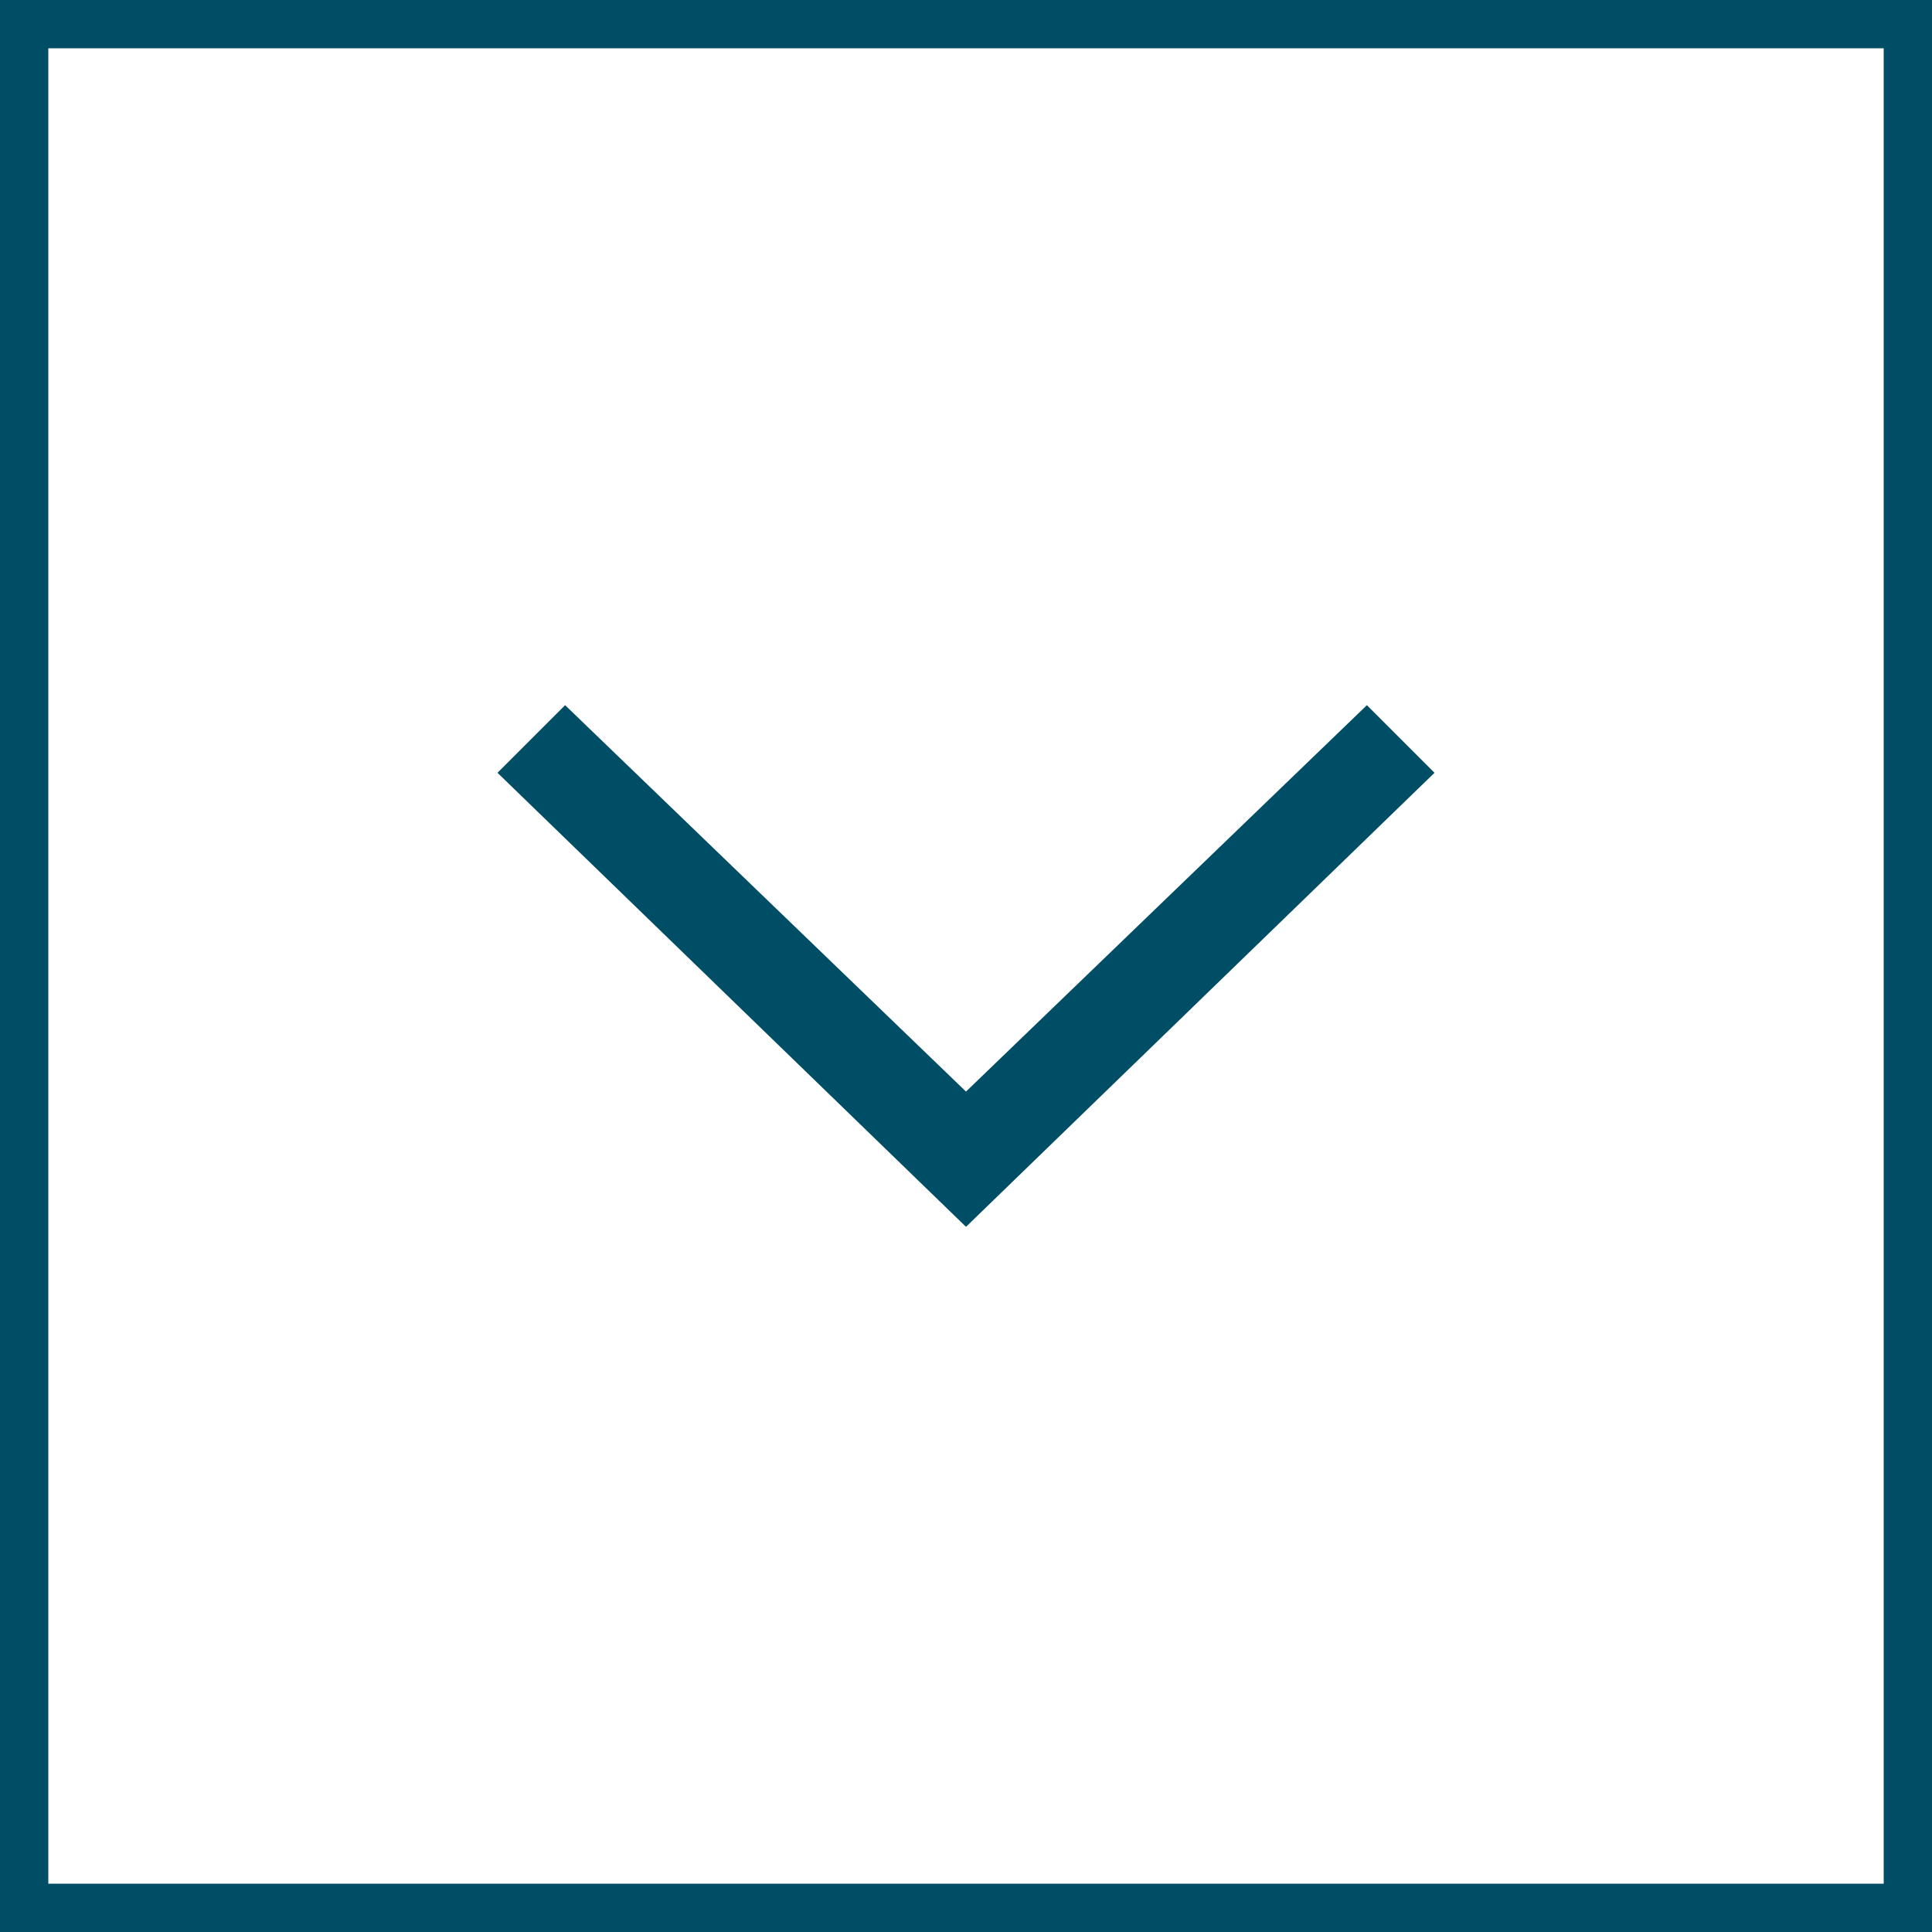 <?xml version="1.0" encoding="utf-8"?>
<!-- Generator: Adobe Illustrator 17.1.0, SVG Export Plug-In . SVG Version: 6.00 Build 0)  -->
<!DOCTYPE svg PUBLIC "-//W3C//DTD SVG 1.1//EN" "http://www.w3.org/Graphics/SVG/1.1/DTD/svg11.dtd">
<svg version="1.1" id="Layer_1" xmlns="http://www.w3.org/2000/svg" xmlns:xlink="http://www.w3.org/1999/xlink" x="0px" y="0px"
	 viewBox="0 0 40 40" enable-background="new 0 0 40 40" xml:space="preserve">
<rect x="0" y="0" fill="#FFFFFF" width="40" height="40"/>
<path fill="#004E66" d="M40,40H0V0h40V40z M1,39h38V1H1V39z"/>
<g>
	<polyline fill="#FFFFFF" points="29,15.3 20,24 11,15.3 	"/>
	<polygon fill="#004E66" points="20,25.4 10.3,16 11.7,14.6 20,22.6 28.3,14.6 29.7,16 	"/>
</g>
</svg>
